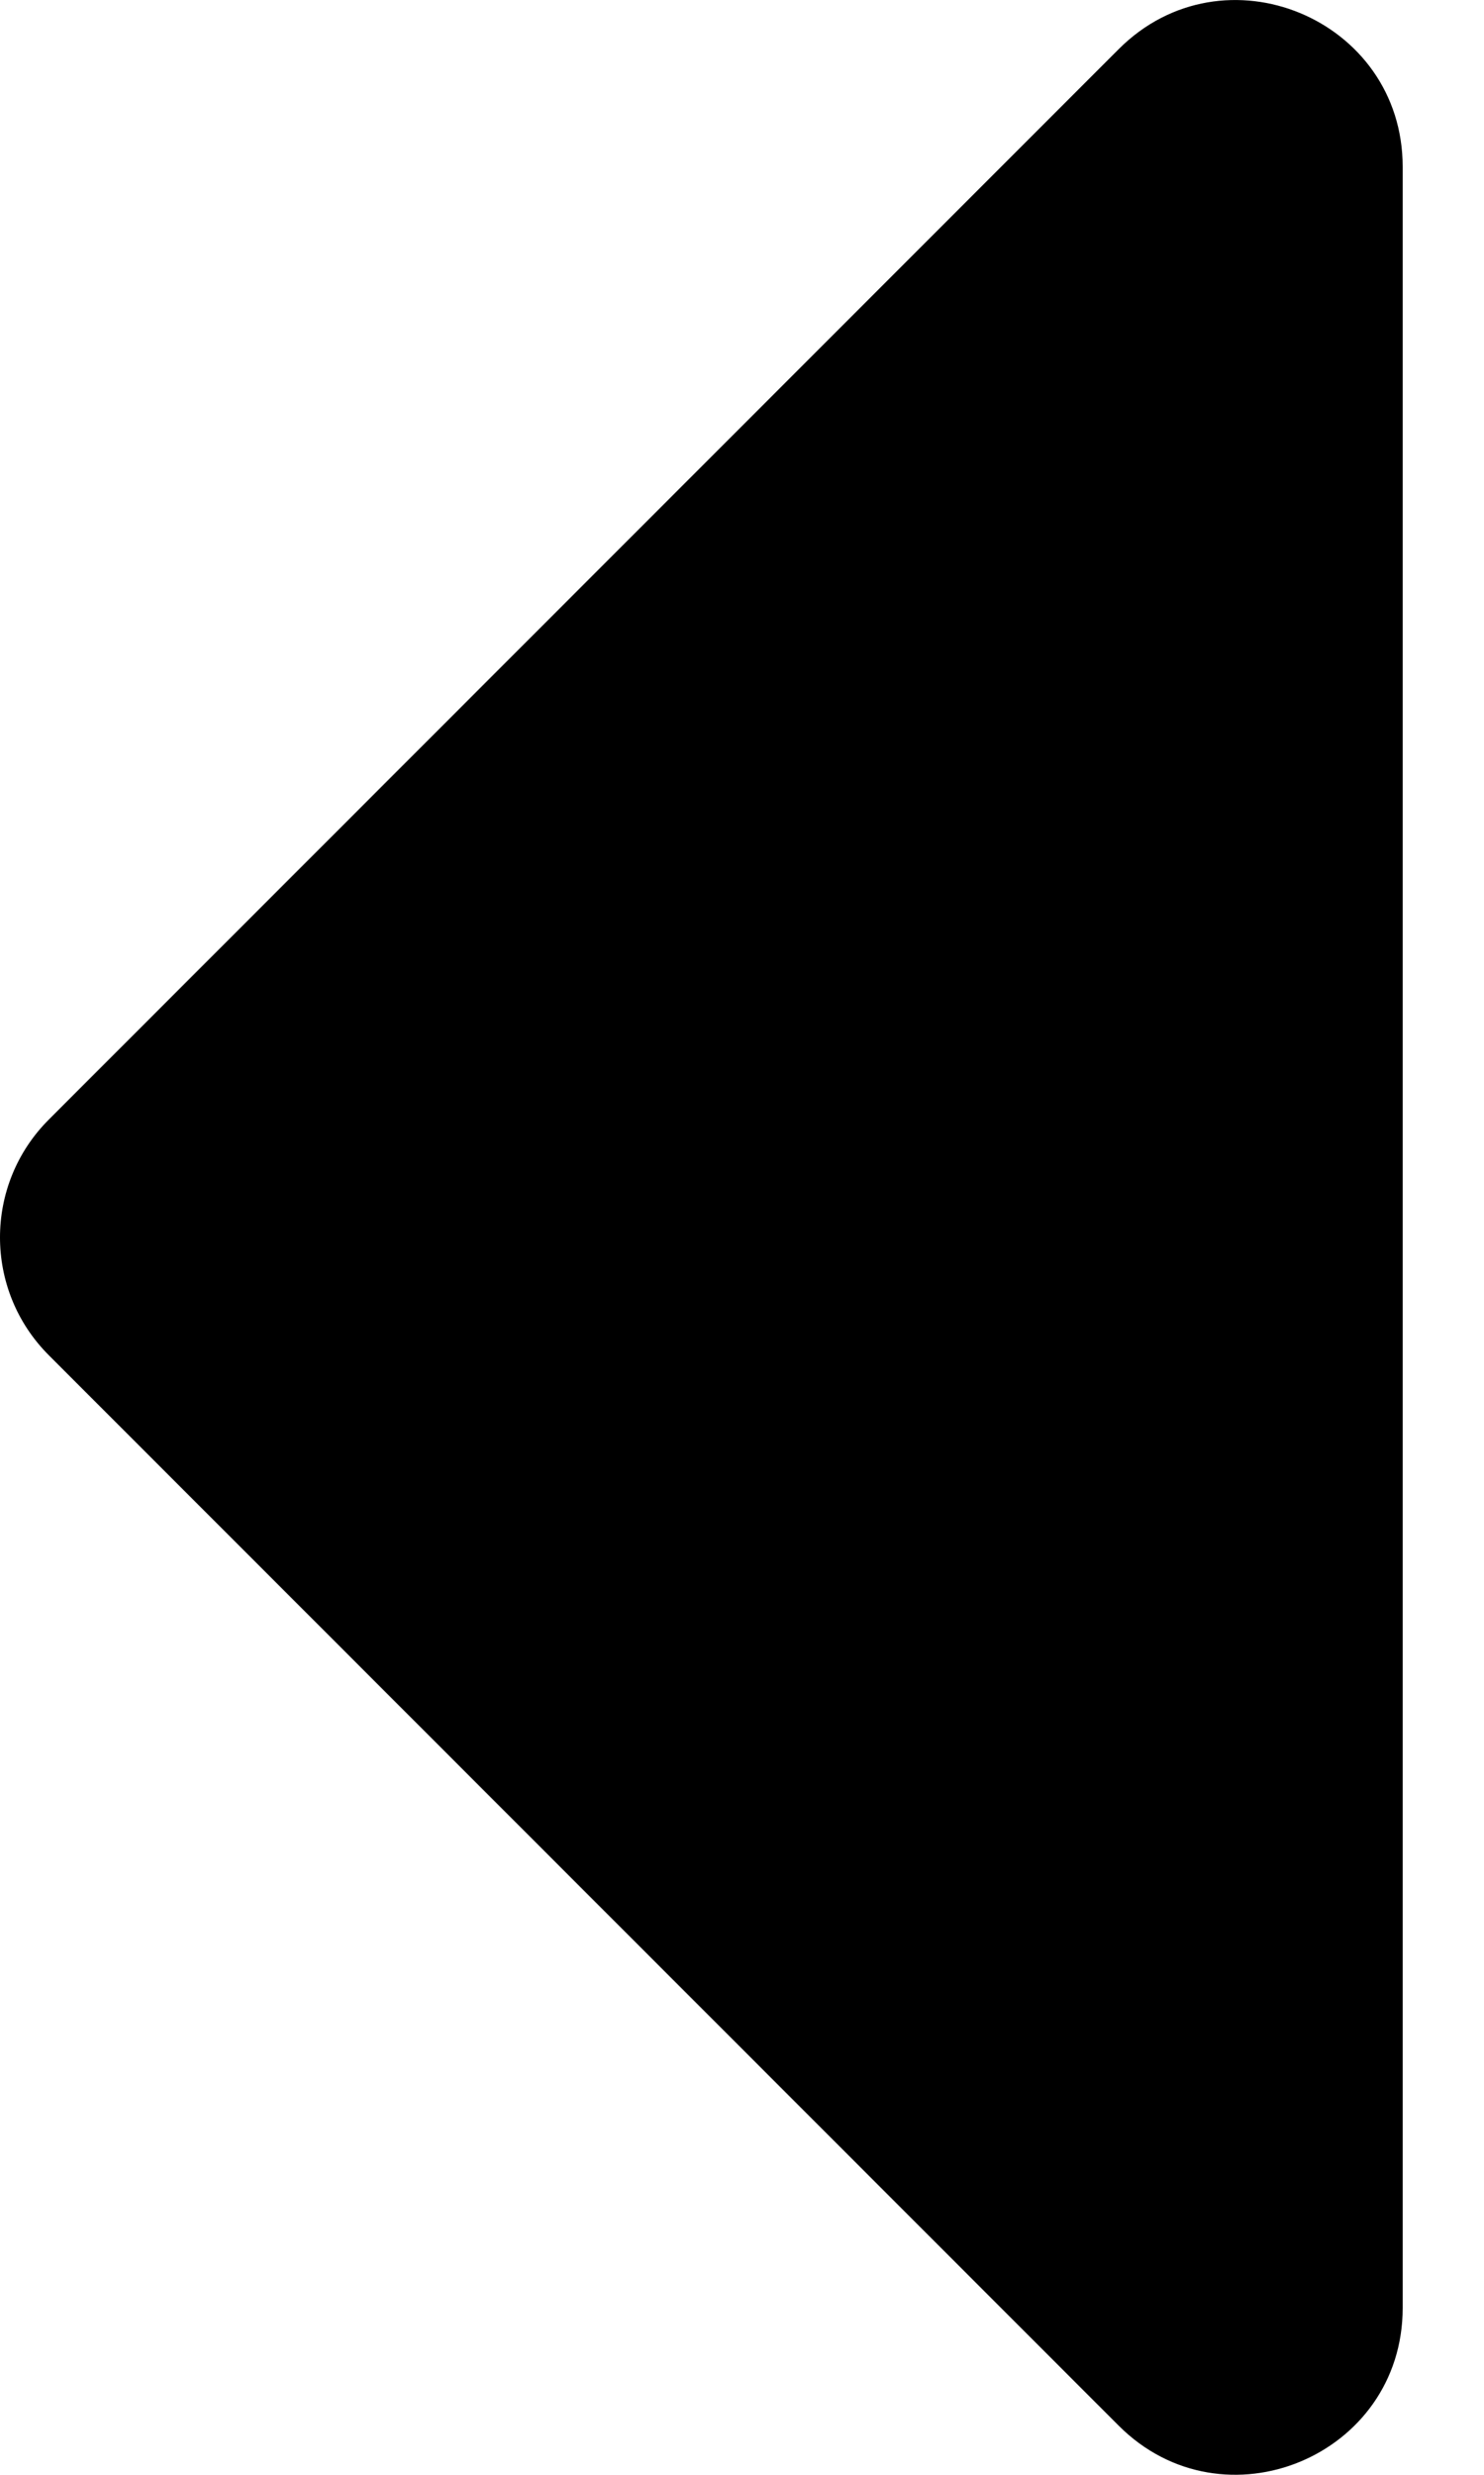 <svg width="15" height="25" viewBox="0 0 15 25" fill="none" xmlns="http://www.w3.org/2000/svg">
<path d="M14.178 1.685V23.315C14.178 24.813 12.367 25.563 11.308 24.504L0.492 13.689C-0.164 13.032 -0.164 11.968 0.492 11.311L11.308 0.496C12.367 -0.563 14.178 0.187 14.178 1.685Z" fill="black"/>
</svg>
